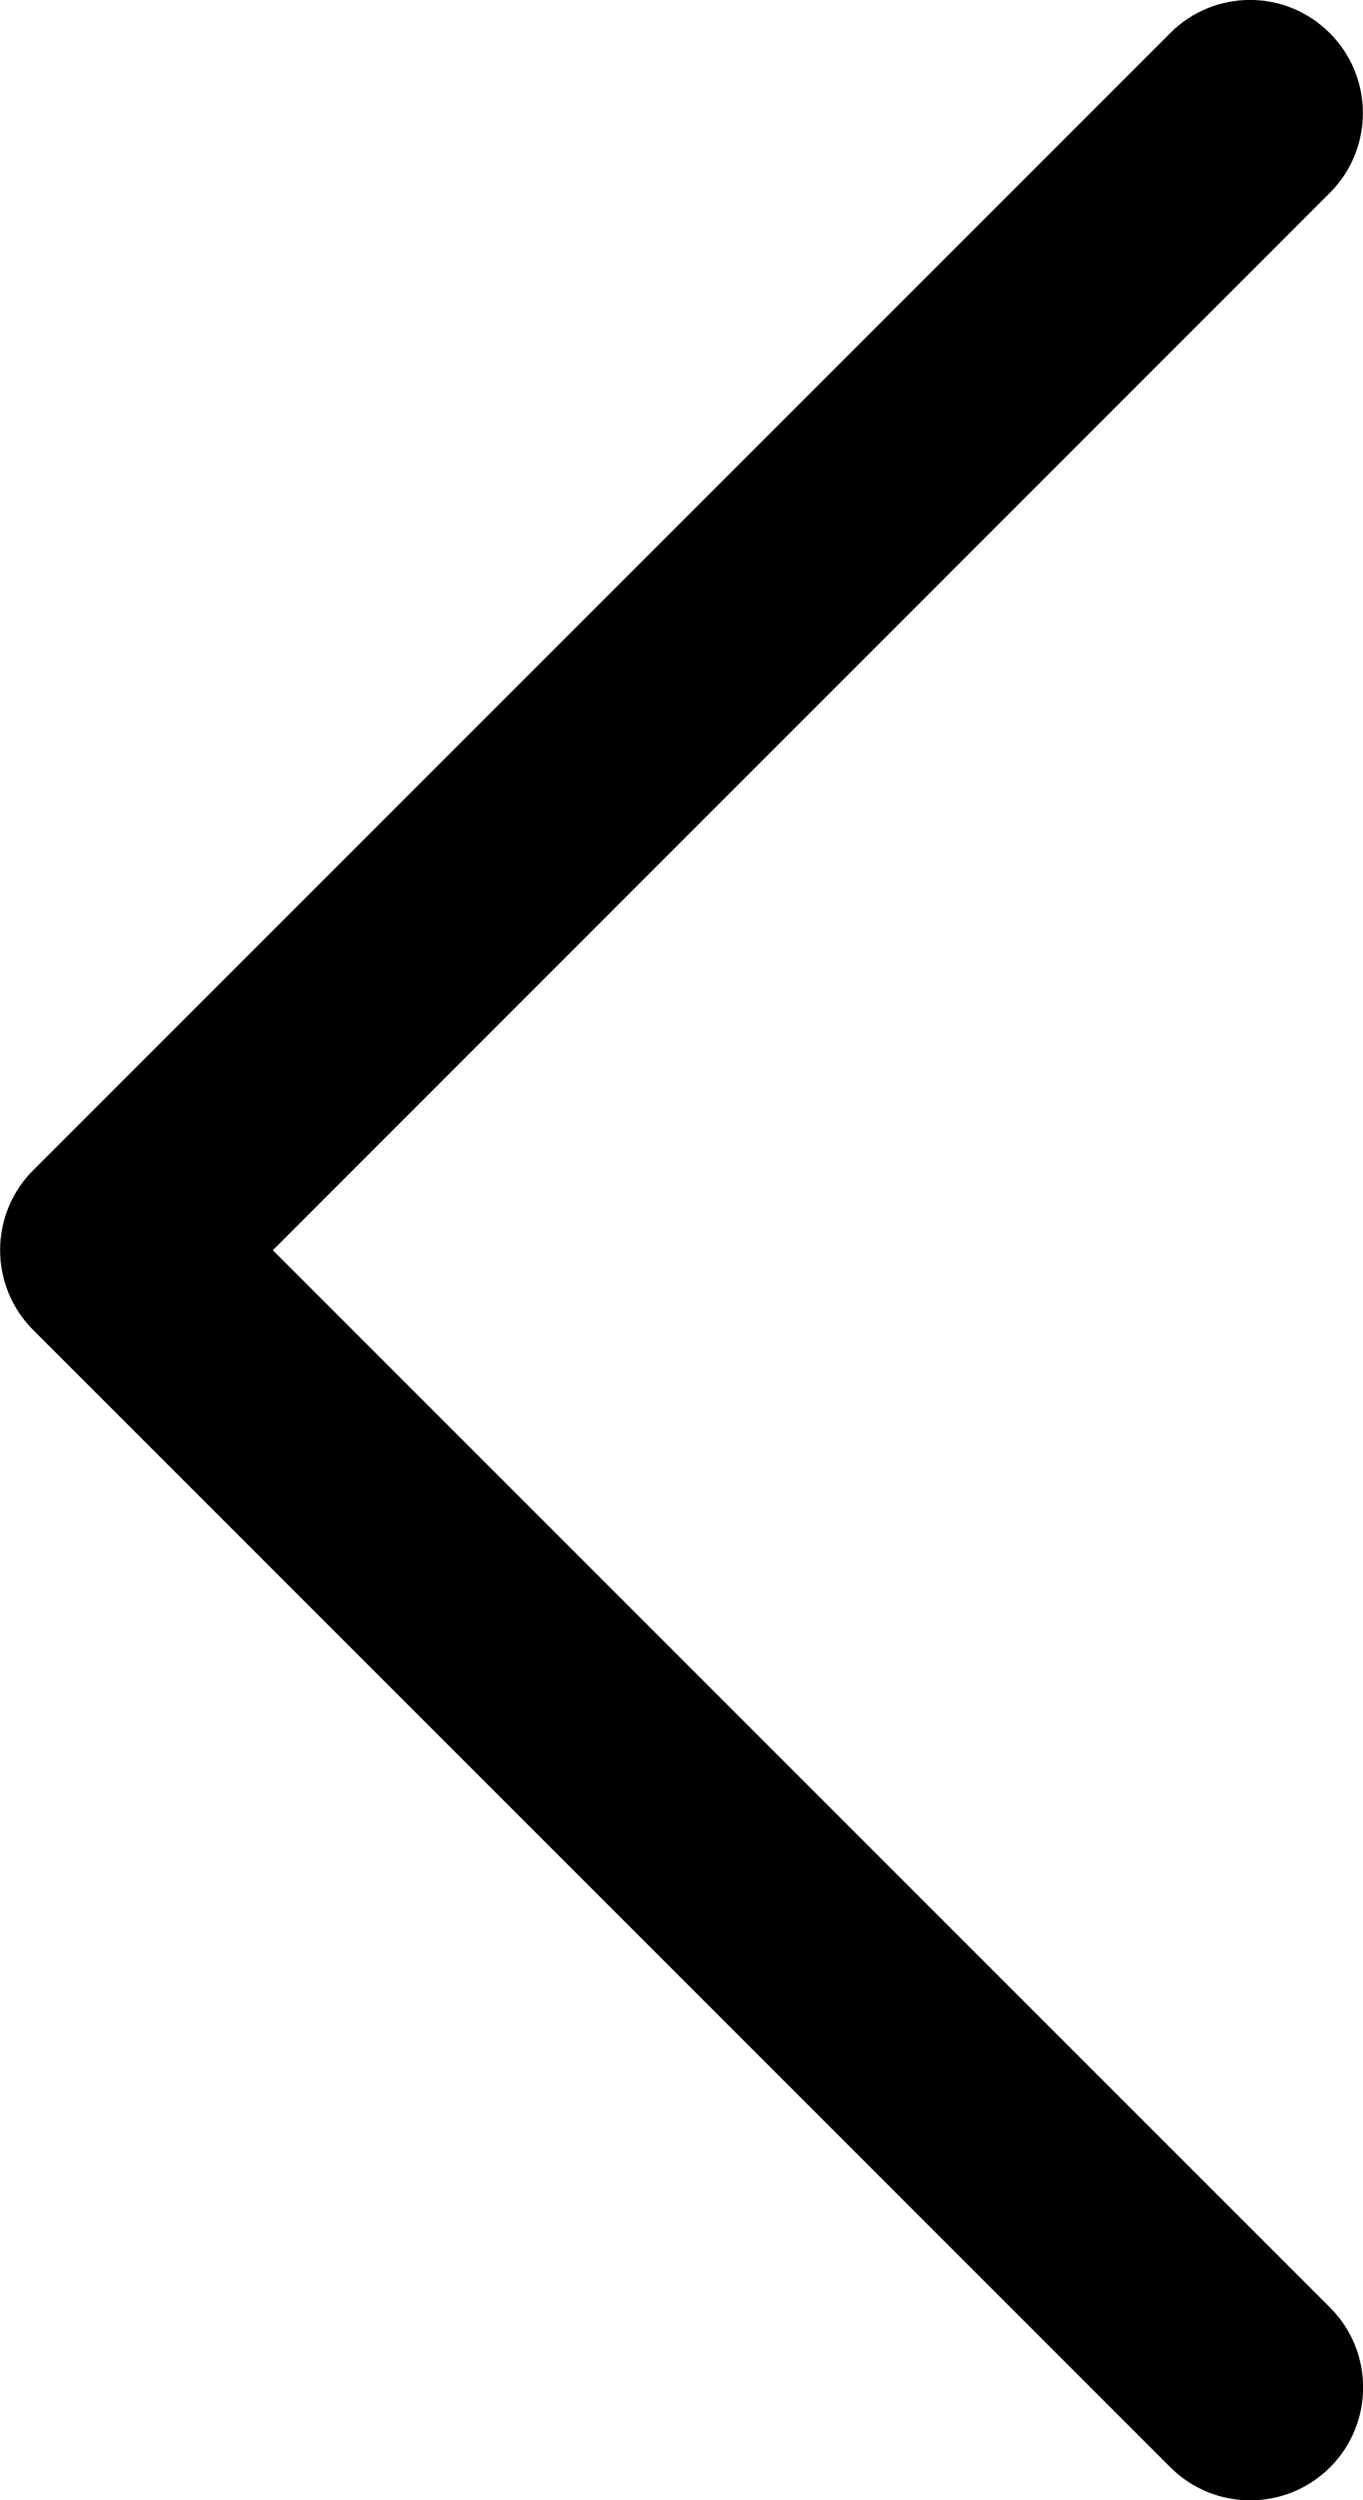 <?xml version="1.0" encoding="utf-8"?>
<!-- Generator: Adobe Illustrator 21.1.0, SVG Export Plug-In . SVG Version: 6.00 Build 0)  -->
<svg version="1.1" id="back" xmlns="http://www.w3.org/2000/svg" xmlns:xlink="http://www.w3.org/1999/xlink" x="0px" y="0px"
	 viewBox="0 0 6 11.005" style="enable-background:new 0 0 6 11.005;" xml:space="preserve">
<path d="M5.854,0.146c0.194,0.194,0.194,0.509,0,0.703L1.201,5.503l4.654,4.654
	c0.194,0.194,0.194,0.509,0,0.703c-0.194,0.194-0.509,0.194-0.703,0L0.146,5.854
	c-0.194-0.194-0.194-0.509,0-0.703l5.005-5.005
	C5.345-0.049,5.66-0.049,5.854,0.146z"/>
</svg>

